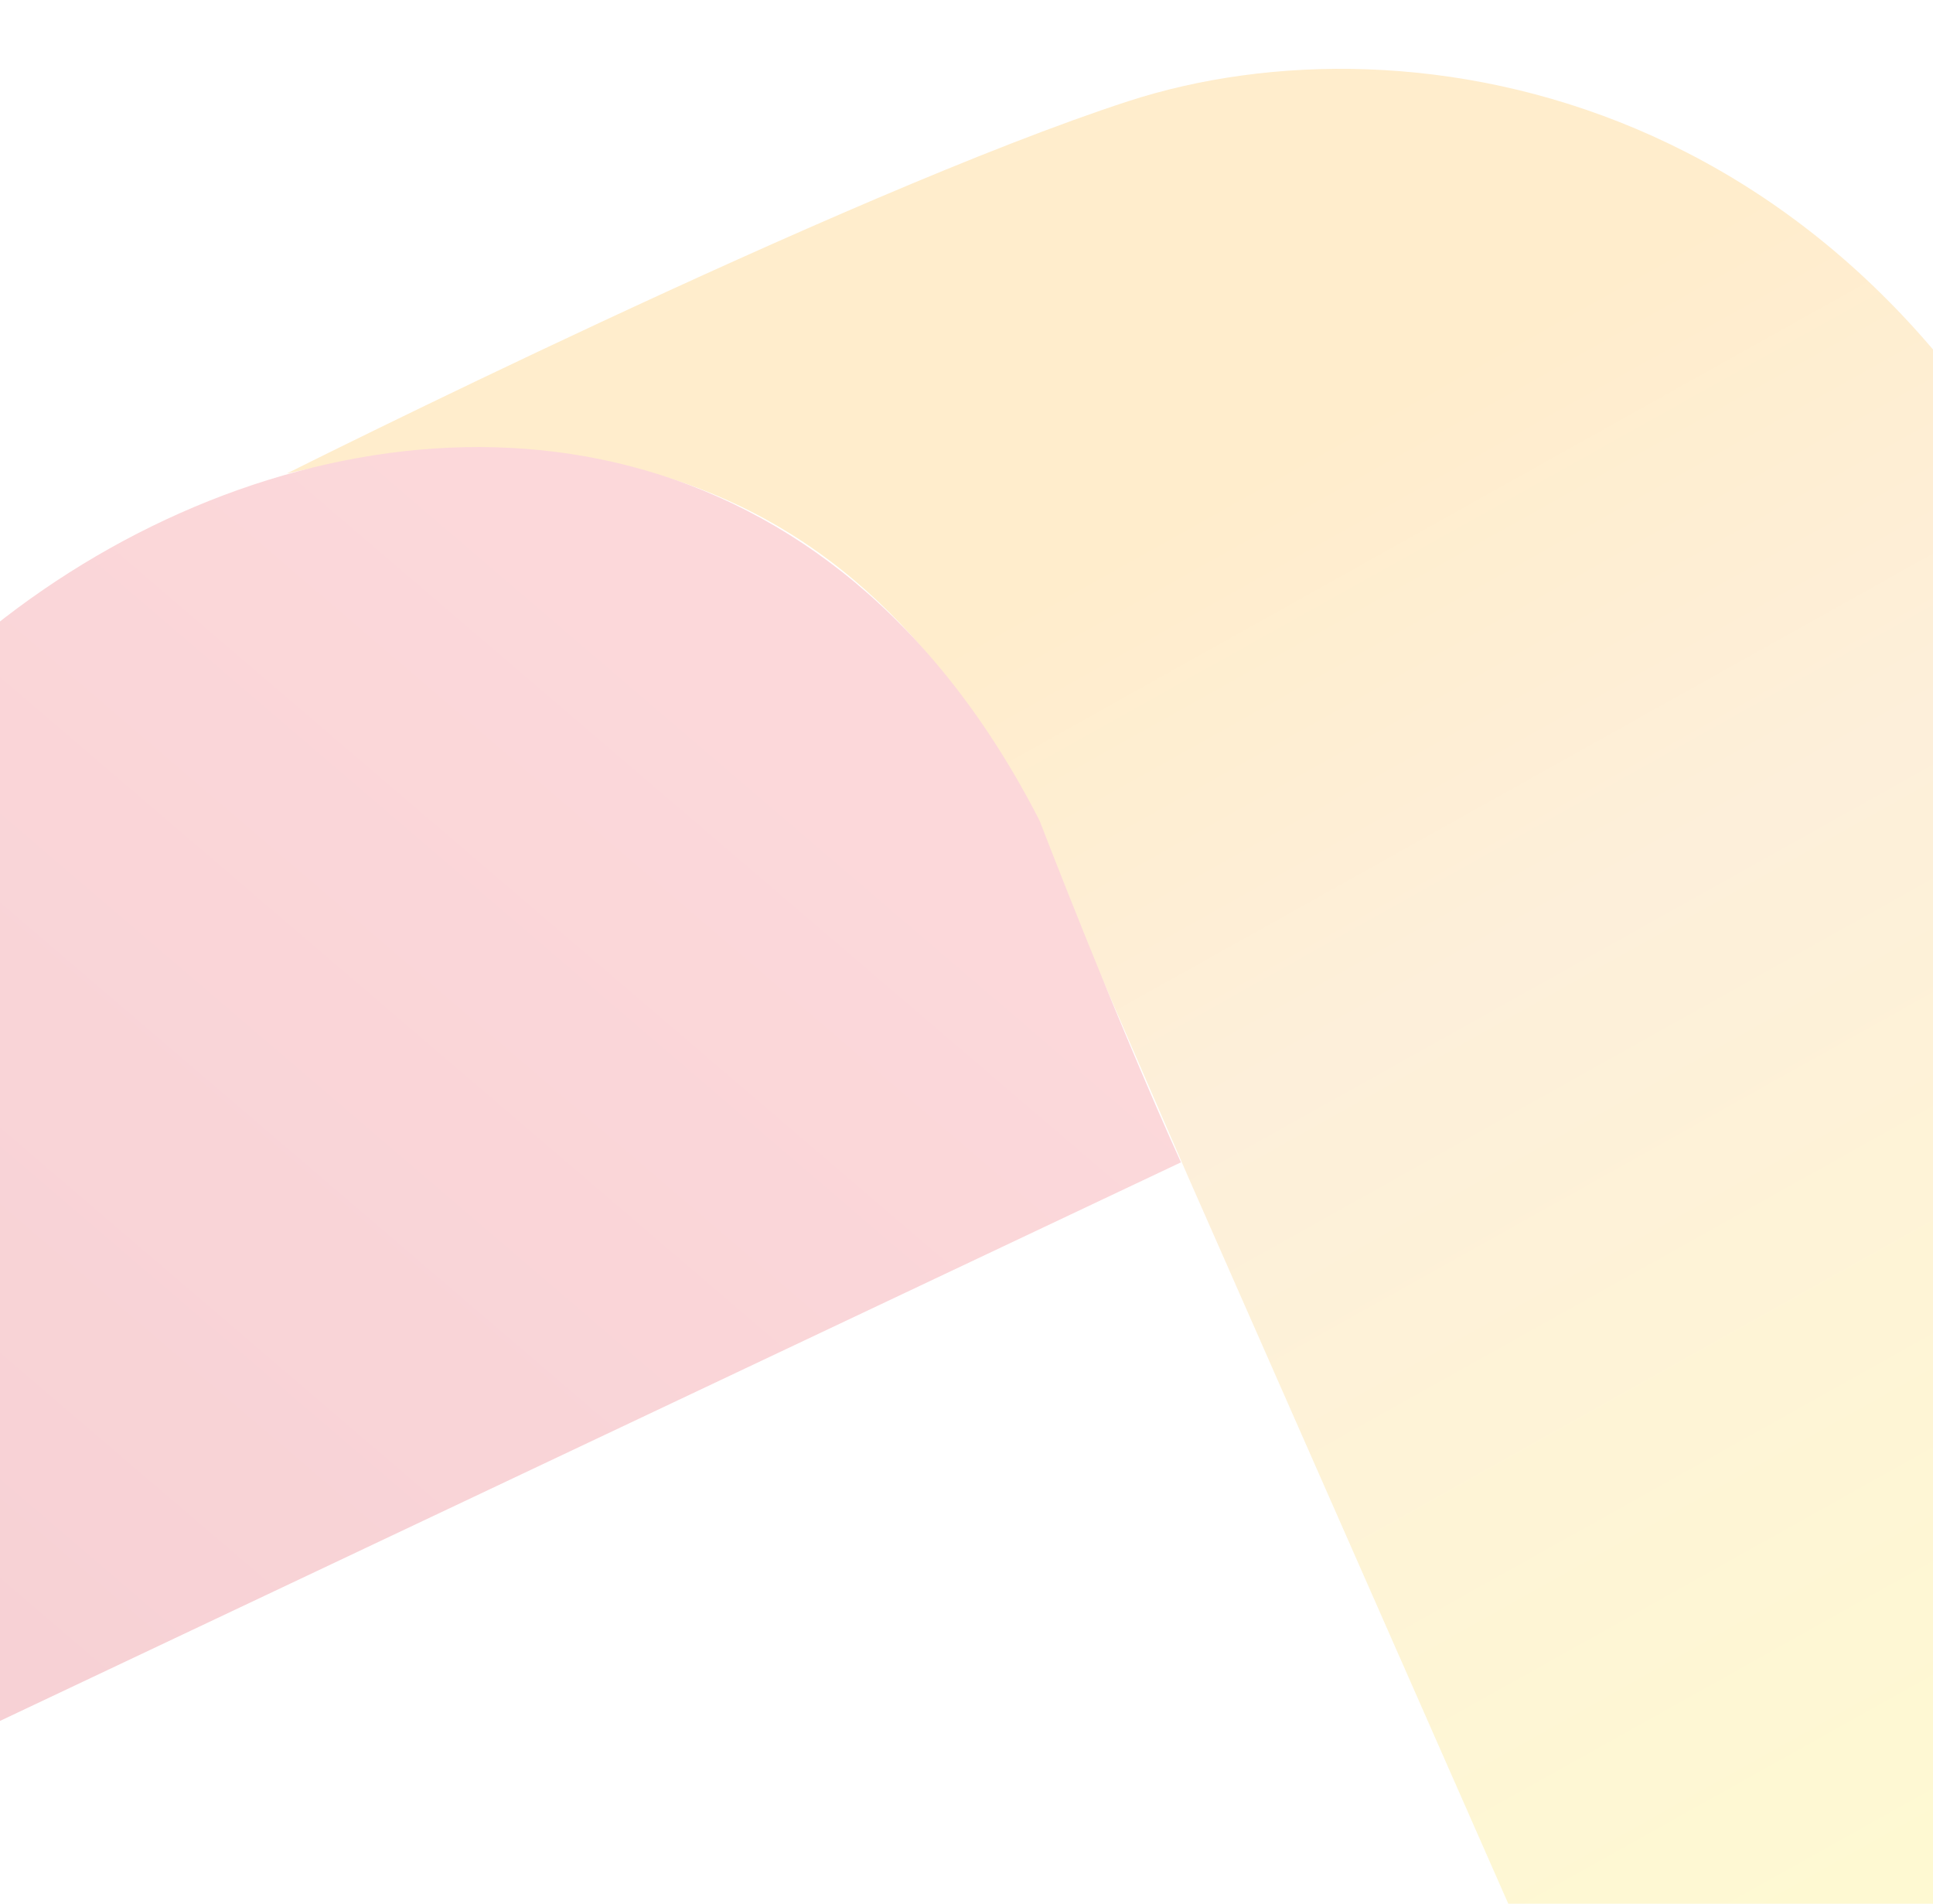 <svg width="1440" height="1418" viewBox="0 0 1440 1418" fill="none" xmlns="http://www.w3.org/2000/svg">
<g opacity="0.2" filter="url(#filter0_b_151_49)">
<path d="M885.199 876.732L1328.33 1882.66C1328.33 1882.66 1468.89 1816.41 1622.12 1741.17C1775.36 1665.93 1948.55 1429.63 1843.46 1119.26C1843.46 1119.26 1731.73 869.486 1565.11 468.764C1398.48 68.042 1050.97 6.95 840.418 75.414C629.863 143.877 213.653 352.697 213.653 352.697C656.899 253.954 769.827 612.7 807.453 697.582L885.199 876.732Z" fill="url(#paint0_linear_151_49)"/>
<path d="M-197.405 997.636C-197.405 997.636 -137.664 1181.85 -63.668 1311.86L879.748 865.721C831.245 758.803 774.455 611.276 774.455 611.276C466.02 8.155 -357.044 500.95 -197.405 997.636Z" fill="url(#paint1_linear_151_49)"/>
</g>
<defs>
<filter id="filter0_b_151_49" x="-247.743" y="21.269" width="2153.36" height="1891.39" filterUnits="userSpaceOnUse" color-interpolation-filters="sRGB">
<feFlood flood-opacity="0" result="BackgroundImageFix"/>
<feGaussianBlur in="BackgroundImage" stdDeviation="15"/>
<feComposite in2="SourceAlpha" operator="in" result="effect1_backgroundBlur_151_49"/>
<feBlend mode="normal" in="SourceGraphic" in2="effect1_backgroundBlur_151_49" result="shape"/>
</filter>
<linearGradient id="paint0_linear_151_49" x1="1303.22" y1="1479.26" x2="734.781" y2="462.038" gradientUnits="userSpaceOnUse">
<stop offset="0.034" stop-color="#FCE020"/>
<stop offset="0.656" stop-color="#F6AF46"/>
<stop offset="1" stop-color="#FFA500"/>
</linearGradient>
<linearGradient id="paint1_linear_151_49" x1="593.897" y1="593.285" x2="30.543" y2="1251.61" gradientUnits="userSpaceOnUse">
<stop stop-color="#EE3C47"/>
<stop offset="1" stop-color="#D71A2D"/>
</linearGradient>
</defs>
</svg>
